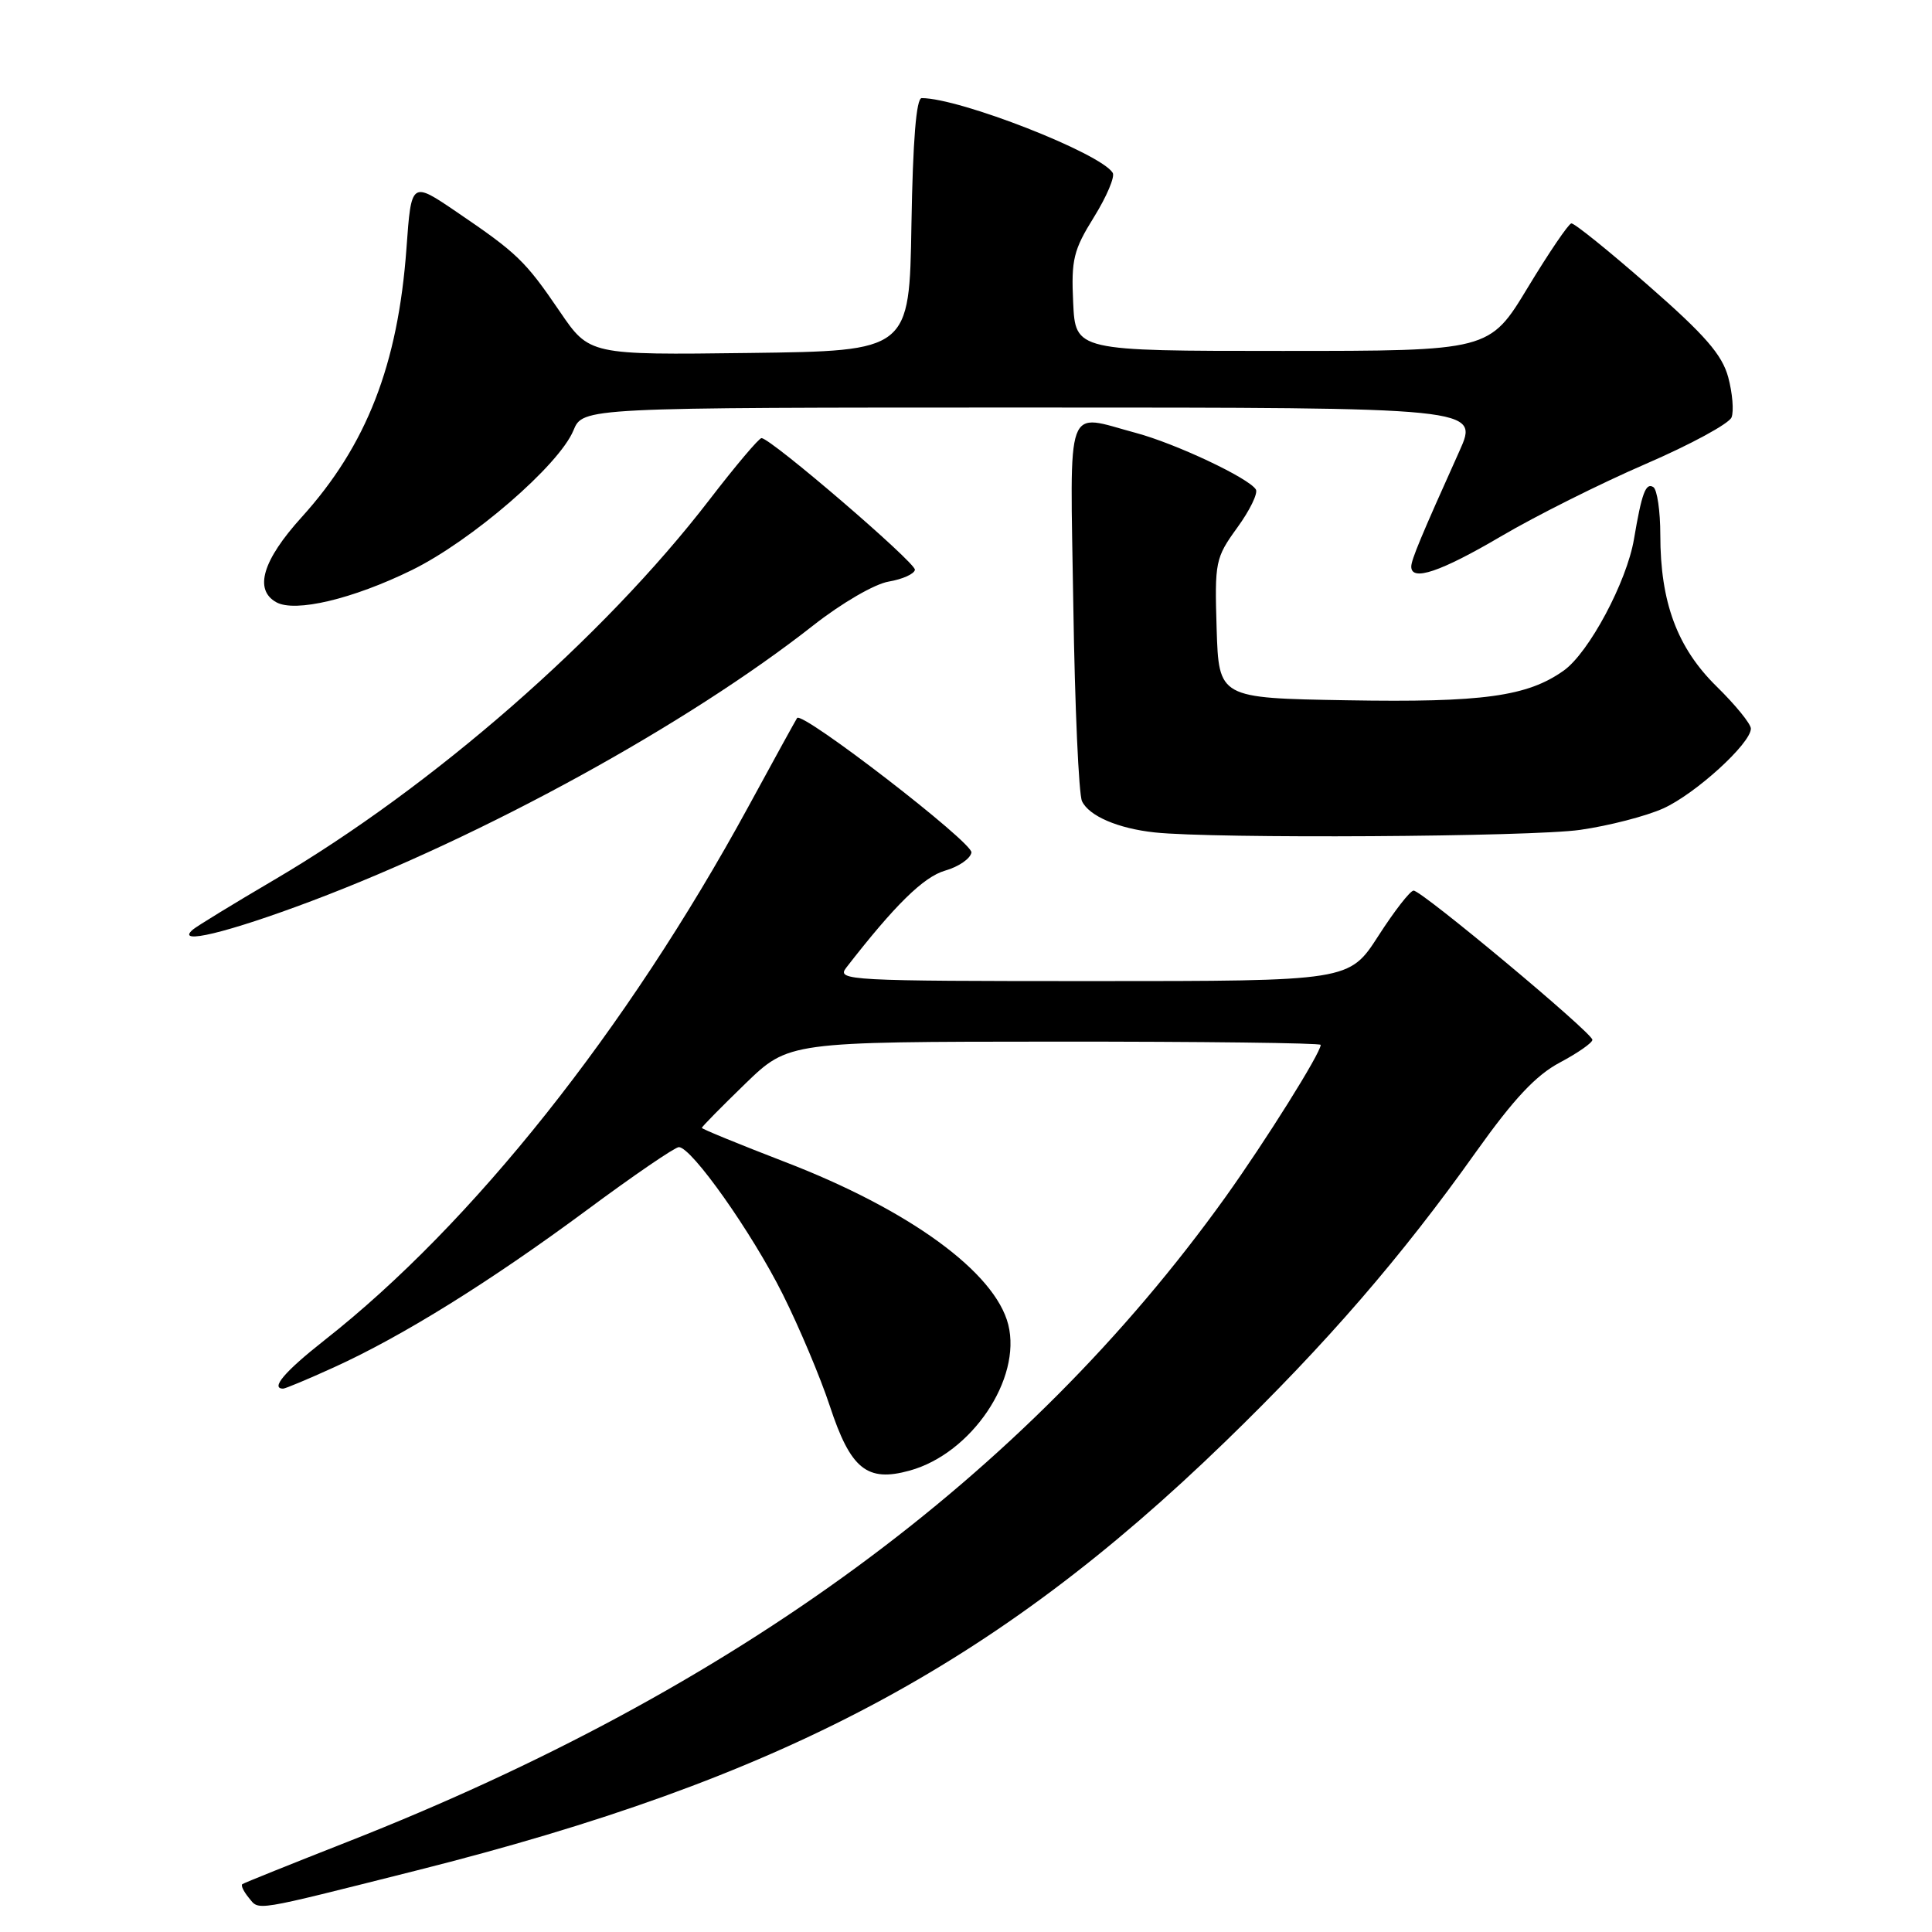 <?xml version="1.0" encoding="UTF-8" standalone="no"?>
<!DOCTYPE svg PUBLIC "-//W3C//DTD SVG 1.1//EN" "http://www.w3.org/Graphics/SVG/1.1/DTD/svg11.dtd" >
<svg xmlns="http://www.w3.org/2000/svg" xmlns:xlink="http://www.w3.org/1999/xlink" version="1.1" viewBox="0 0 256 256">
 <g >
 <path fill="currentColor"
d=" M 55.19 247.85 C 103.47 235.70 131.71 220.73 162.37 191.01 C 175.75 178.04 185.69 166.56 195.61 152.59 C 200.60 145.59 203.52 142.47 206.69 140.79 C 209.06 139.53 211.00 138.18 211.00 137.78 C 211.00 136.86 188.39 118.00 187.31 118.01 C 186.86 118.01 184.76 120.71 182.64 124.01 C 178.78 130.00 178.78 130.00 144.77 130.00 C 112.52 130.00 110.83 129.91 112.11 128.25 C 118.56 119.93 122.38 116.18 125.24 115.36 C 127.03 114.85 128.59 113.77 128.72 112.96 C 128.93 111.66 106.30 94.20 105.62 95.14 C 105.48 95.34 102.54 100.67 99.10 107.00 C 83.03 136.47 62.59 162.19 42.99 177.59 C 37.75 181.71 35.79 184.00 37.52 184.00 C 37.81 184.00 40.85 182.73 44.27 181.17 C 53.33 177.05 64.94 169.83 77.76 160.34 C 83.95 155.75 89.44 152.00 89.95 152.00 C 91.64 152.00 99.65 163.35 103.72 171.50 C 105.92 175.90 108.72 182.55 109.95 186.29 C 112.71 194.67 114.88 196.43 120.54 194.86 C 128.73 192.60 135.40 182.72 133.60 175.52 C 131.85 168.58 120.49 160.30 103.98 153.95 C 97.94 151.62 93.00 149.60 93.00 149.45 C 93.00 149.29 95.59 146.67 98.75 143.60 C 104.50 138.04 104.50 138.04 139.75 138.02 C 159.14 138.01 175.00 138.20 175.00 138.45 C 175.00 139.53 167.69 151.20 162.35 158.66 C 135.80 195.67 97.37 223.89 46.00 244.07 C 38.58 246.99 32.32 249.50 32.11 249.66 C 31.89 249.82 32.28 250.63 32.97 251.47 C 34.40 253.19 33.22 253.38 55.19 247.85 Z  M 41.28 119.39 C 64.20 110.74 91.08 95.98 107.76 82.87 C 111.54 79.90 115.90 77.37 117.77 77.06 C 119.59 76.75 121.15 76.05 121.23 75.50 C 121.36 74.58 102.24 58.15 100.91 58.05 C 100.59 58.02 97.47 61.71 93.98 66.25 C 79.95 84.49 57.31 104.26 36.34 116.58 C 30.93 119.76 26.07 122.73 25.55 123.18 C 23.11 125.29 30.17 123.58 41.28 119.39 Z  M 209.39 109.96 C 213.18 109.42 218.13 108.14 220.39 107.12 C 224.65 105.20 232.00 98.51 232.00 96.54 C 232.00 95.92 229.96 93.41 227.47 90.97 C 222.24 85.84 220.00 79.82 220.00 70.88 C 220.00 67.71 219.58 64.86 219.07 64.54 C 218.07 63.92 217.54 65.34 216.51 71.44 C 215.55 77.10 210.54 86.48 207.21 88.85 C 202.38 92.29 196.48 93.10 178.50 92.79 C 161.50 92.50 161.50 92.50 161.21 83.29 C 160.94 74.43 161.04 73.93 163.94 69.92 C 165.61 67.63 166.71 65.35 166.41 64.86 C 165.48 63.34 155.77 58.77 150.50 57.36 C 141.04 54.83 141.79 52.75 142.22 80.25 C 142.42 93.59 142.94 105.25 143.37 106.16 C 144.29 108.12 148.14 109.78 153.00 110.30 C 160.84 111.15 202.98 110.89 209.39 109.96 Z  M 54.57 75.54 C 62.50 71.65 74.07 61.65 75.98 57.04 C 77.24 54.00 77.24 54.00 136.61 54.00 C 195.97 54.00 195.97 54.00 193.39 59.75 C 188.29 71.08 187.00 74.18 187.00 75.08 C 187.00 77.09 190.89 75.77 198.87 71.08 C 203.47 68.37 212.10 64.05 218.05 61.48 C 224.00 58.91 229.12 56.13 229.44 55.30 C 229.76 54.47 229.56 52.08 229.00 49.99 C 228.19 47.00 225.94 44.41 218.44 37.85 C 213.20 33.26 208.60 29.55 208.21 29.60 C 207.83 29.66 205.23 33.49 202.44 38.10 C 197.36 46.50 197.36 46.50 169.93 46.50 C 142.50 46.50 142.50 46.50 142.20 40.09 C 141.93 34.40 142.24 33.13 144.96 28.76 C 146.64 26.05 147.76 23.41 147.44 22.90 C 145.83 20.29 127.18 13.00 122.13 13.00 C 121.41 13.00 120.96 18.58 120.77 29.75 C 120.50 46.50 120.50 46.50 99.30 46.77 C 78.10 47.04 78.10 47.04 74.17 41.27 C 69.60 34.56 68.54 33.54 60.50 28.08 C 54.50 24.00 54.50 24.00 53.86 32.88 C 52.74 48.34 48.57 59.03 39.97 68.53 C 34.79 74.25 33.63 78.14 36.61 79.80 C 39.10 81.19 46.74 79.38 54.57 75.54 Z "/>
</g>
</svg>